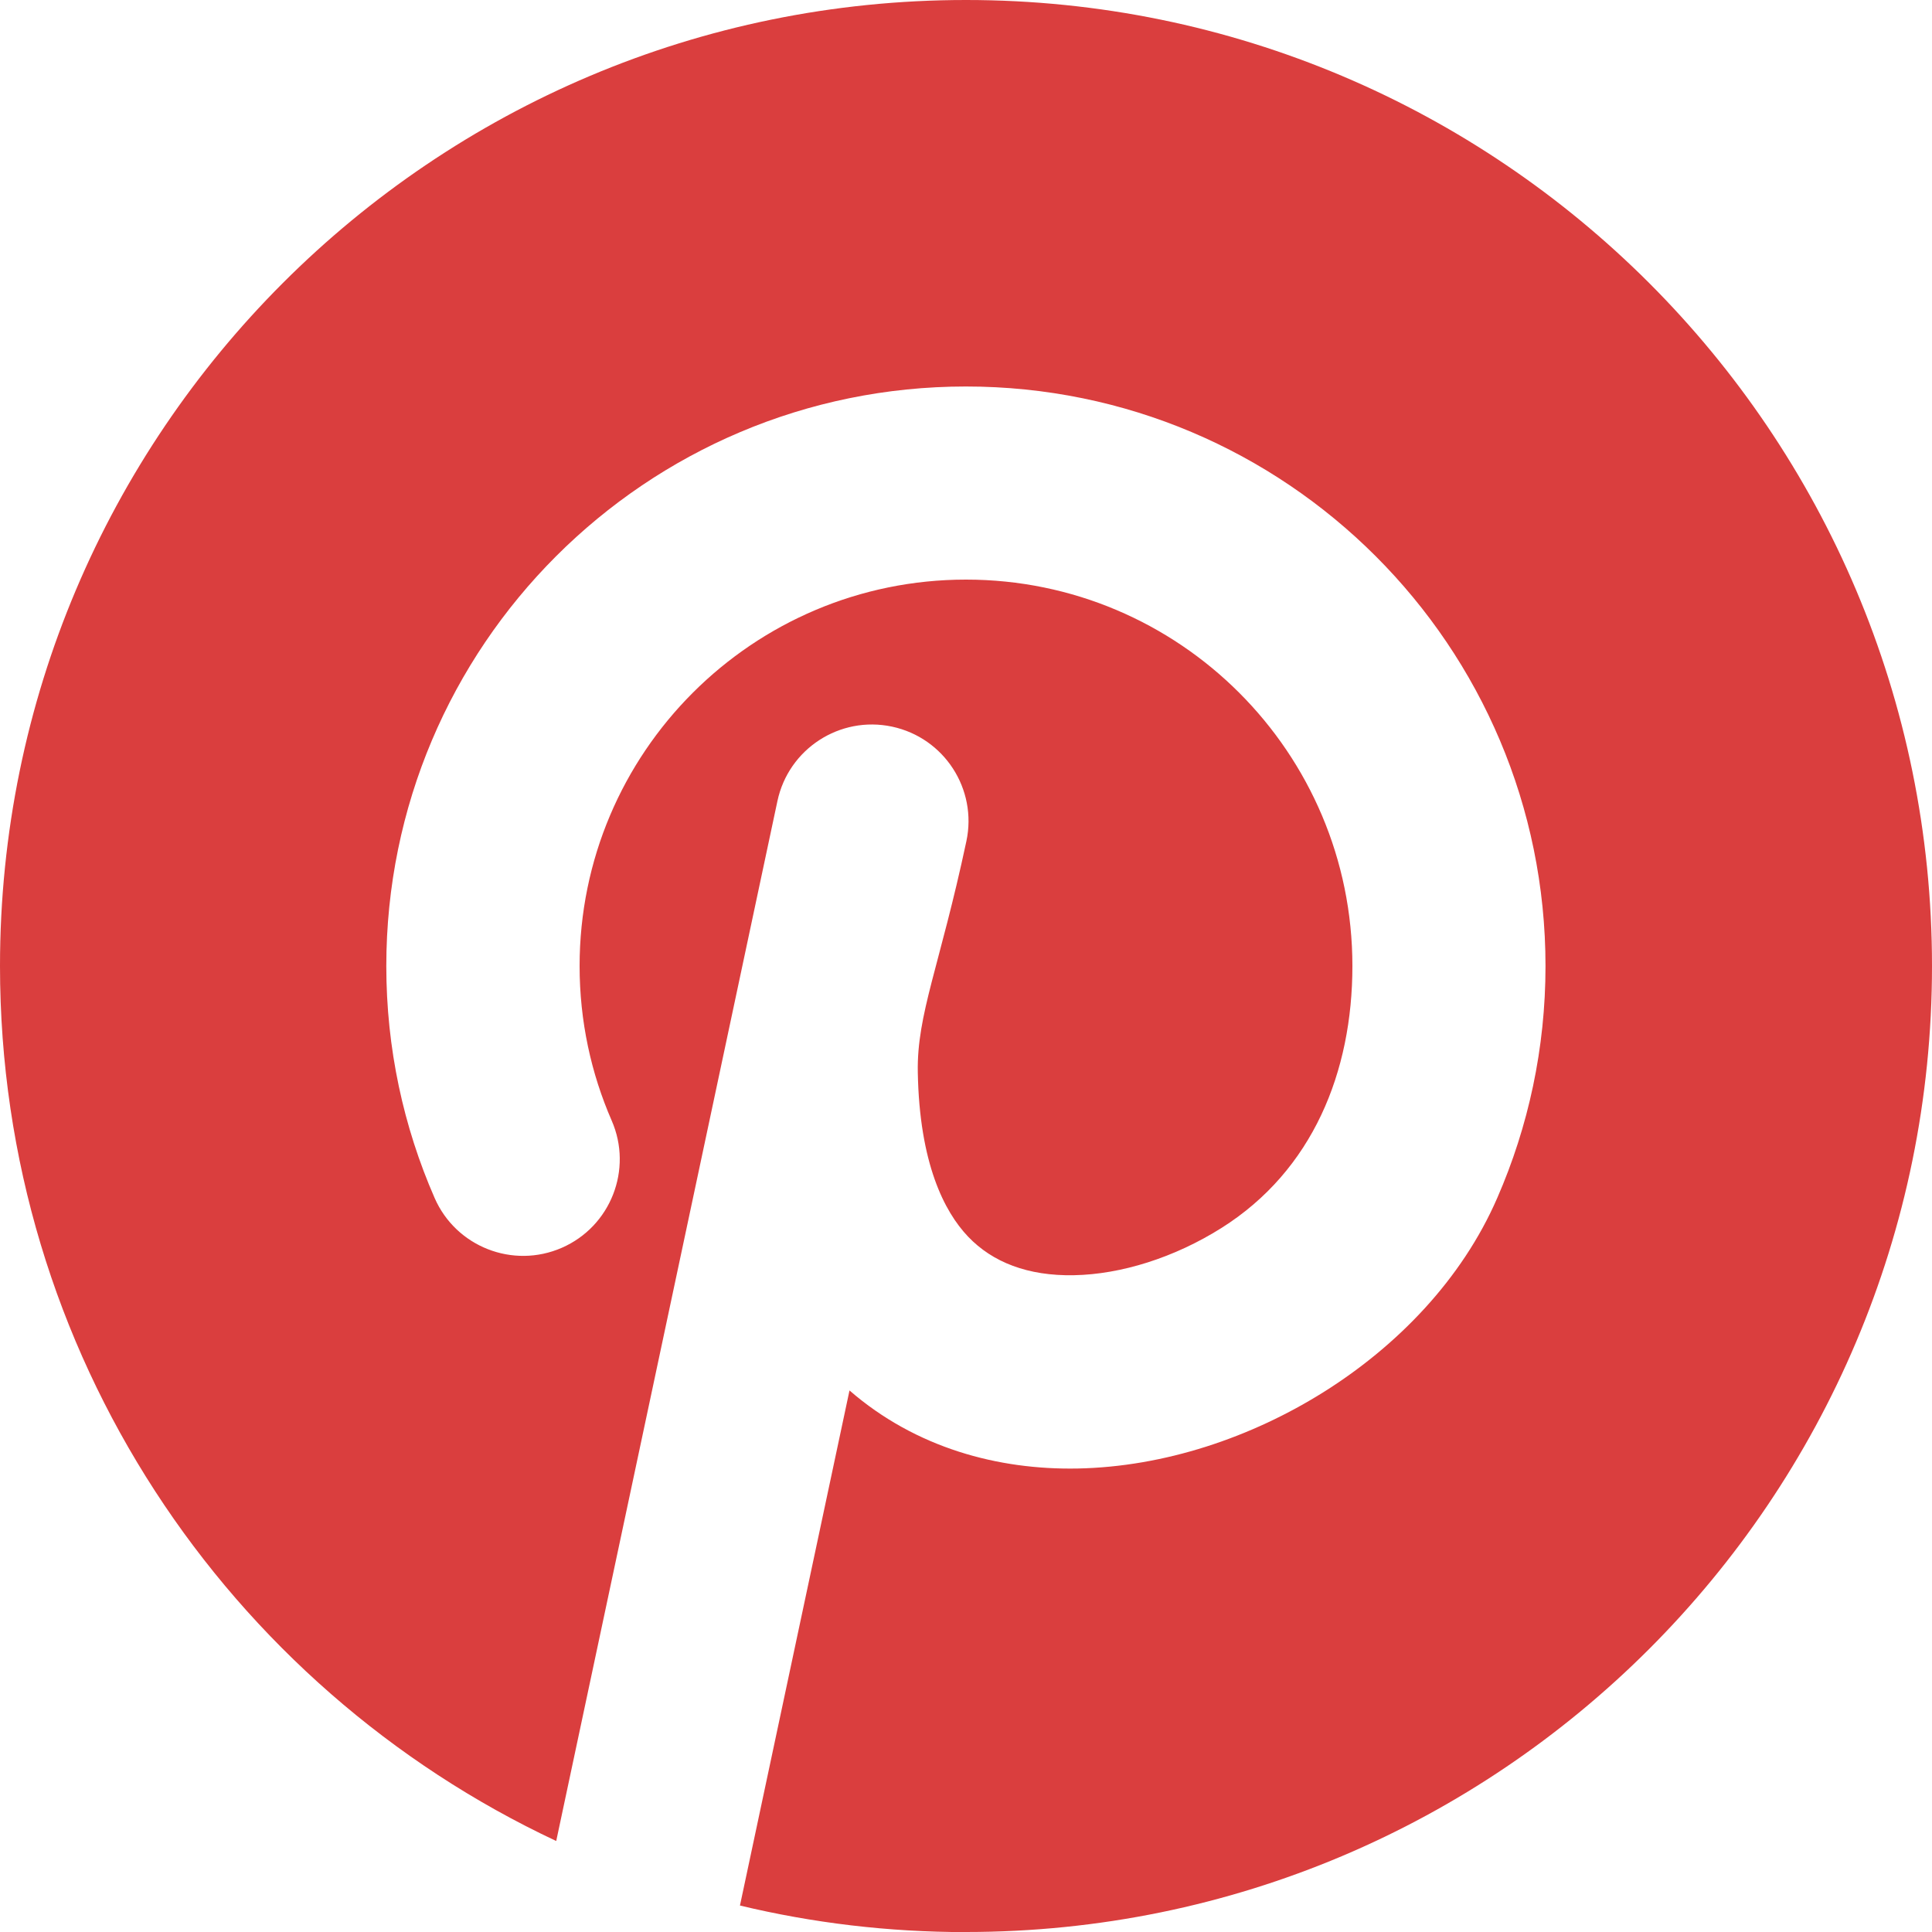 <svg fill="none" height="20" viewBox="0 0 20 20" width="20" xmlns="http://www.w3.org/2000/svg"><path d="m10 20c5.523 0 10-4.477 10-10 0-5.523-4.477-10-10-10-5.523 0-10 4.477-10 10.0 0 4.006 2.356 7.462 5.758 9.058l2.29-10.766c.115-.54.646-.885 1.186-.77.54.115.885.646.77 1.186-.275 1.292-.514 1.792-.503 2.392.017.94.273 1.442.521 1.702.253.265.619.408 1.095.399.487-.009 1.038-.181 1.526-.488.947-.596 1.357-1.618 1.357-2.713 0-2.209-1.791-4-4-4-2.209 0-4 1.791-4 4 0 .571.119 1.111.332 1.6.221.506-.01 1.096-.516 1.317-.506.221-1.096-.01-1.317-.516-.322-.736-.5-1.549-.5-2.4 0-3.314 2.686-6 6-6 3.314 0 6 2.686 6 6 0 .851-.178 1.663-.499 2.399-.368.848-1.04 1.534-1.792 2.007-.754.474-1.656.778-2.555.795-.819.015-1.672-.212-2.359-.808l-1.134 5.332c.75.18 1.534.275 2.339.275z" fill="#da3e3e"/></svg>